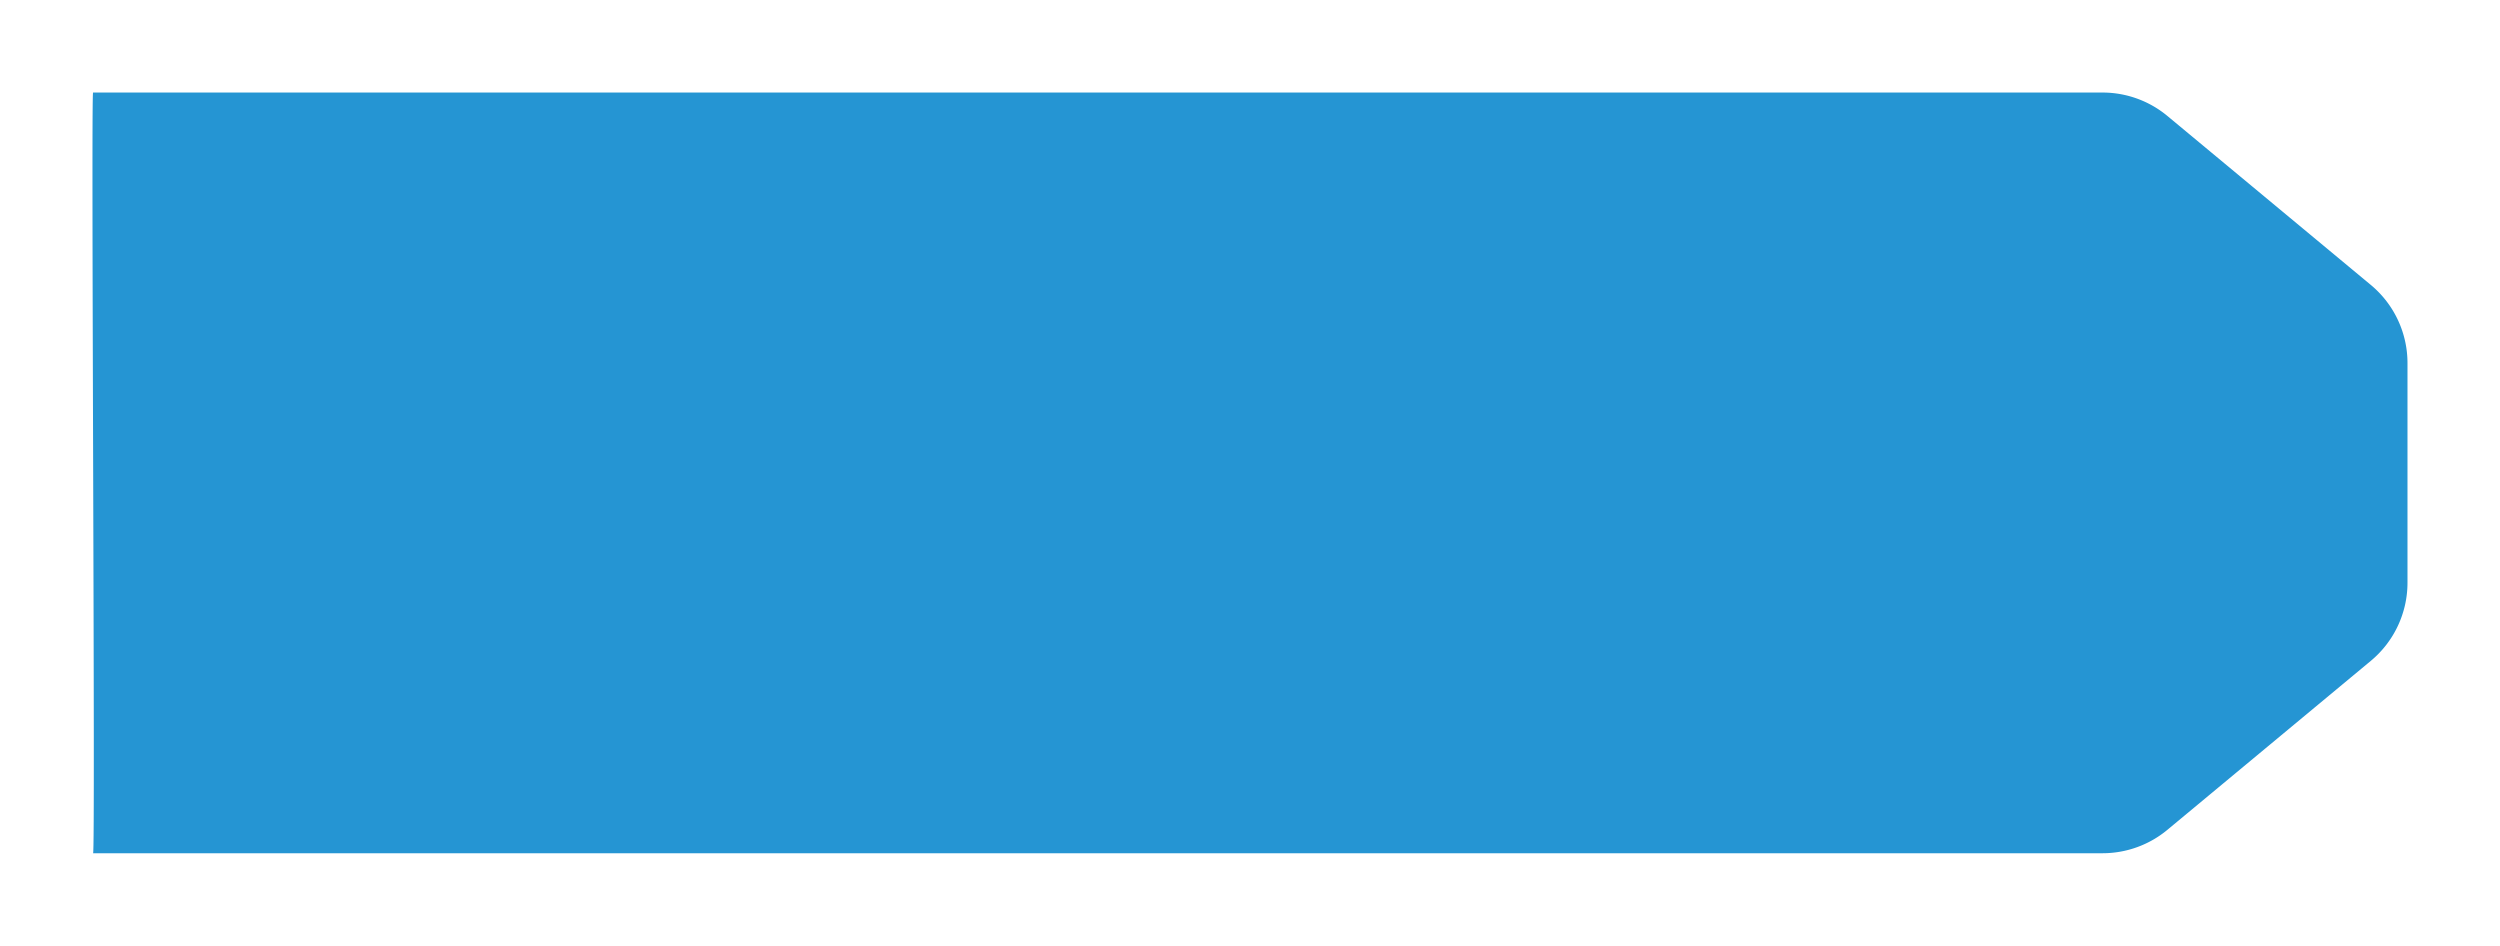 <svg xmlns="http://www.w3.org/2000/svg" xmlns:xlink="http://www.w3.org/1999/xlink" width="243.264" height="92.029" viewBox="0 0 243.264 92.029">
  <defs>
    <filter id="Path_4399" x="0" y="0" width="243.264" height="92.029" filterUnits="userSpaceOnUse">
      <feOffset dy="3" input="SourceAlpha"/>
      <feGaussianBlur stdDeviation="3" result="blur"/>
      <feFlood flood-opacity="0.161"/>
      <feComposite operator="in" in2="blur"/>
      <feComposite in="SourceGraphic"/>
    </filter>
  </defs>
  <g transform="matrix(1, 0, 0, 1, 0, 0)" filter="url(#Path_4399)">
    <path id="Path_4399-2" data-name="Path 4399" d="M1526.407,2814.965h195.529a9.885,9.885,0,0,1,6.316,2.281l19.79,16.438a9.883,9.883,0,0,1,3.57,7.6v21.383a9.884,9.884,0,0,1-3.57,7.6l-19.79,16.437a9.882,9.882,0,0,1-6.316,2.281H1526.407C1526.646,2889.189,1526.194,2815.022,1526.407,2814.965Z" transform="translate(-1517.35 -2808.96)" fill="#2595d3"/>
  </g>
</svg>
